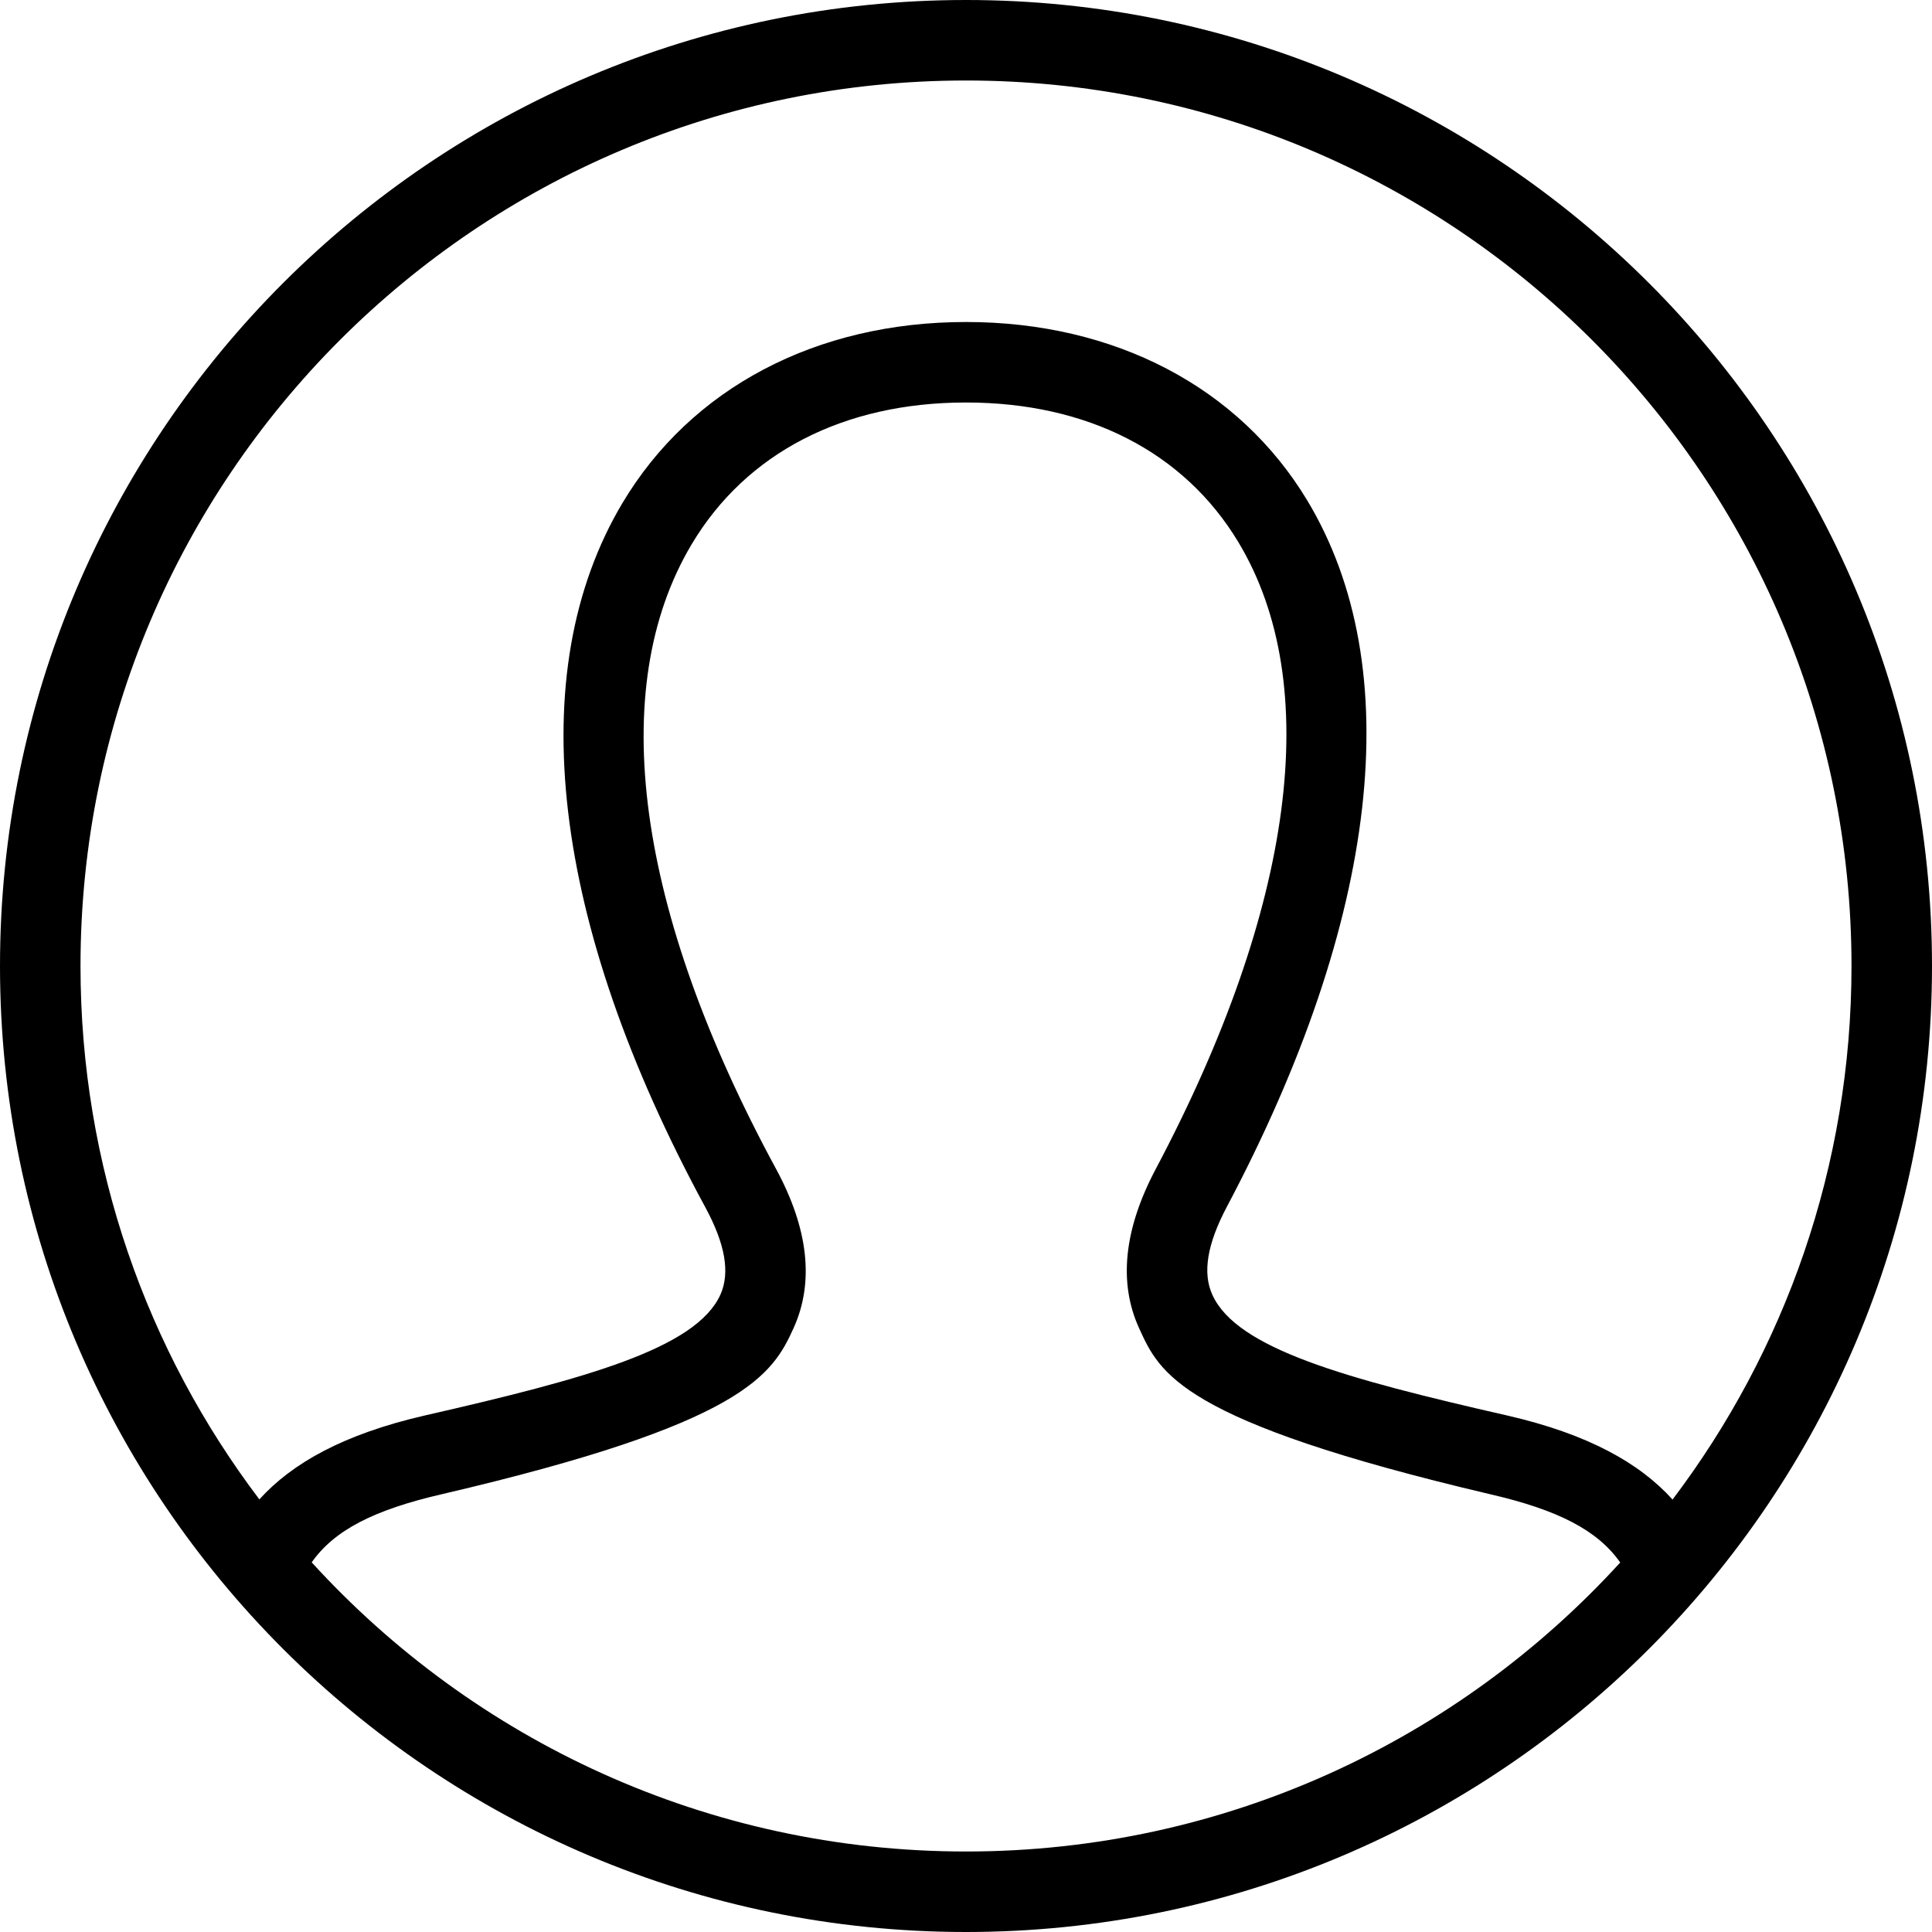 <?xml version="1.0" standalone="no"?><!-- Generator: Gravit.io --><svg xmlns="http://www.w3.org/2000/svg" xmlns:xlink="http://www.w3.org/1999/xlink" style="isolation:isolate" viewBox="0 0 300 300" width="300" height="300"><defs><clipPath id="_clipPath_TYXVcGfPred9Fqk6c9ST5eo5L134hILJ"><rect x="0" y="0" width="300" height="300"/></clipPath></defs><g clip-path="url(#_clipPath_TYXVcGfPred9Fqk6c9ST5eo5L134hILJ)"><path d=" M 150 0 C 232.788 0 300 67.212 300 150 C 300 232.788 232.788 300 150 300 C 67.212 300 0 232.788 0 150 C 0 67.212 67.212 0 150 0 Z  M 251.588 242.625 C 248.063 237.613 241.938 234.45 231.288 232 C 183.188 220.675 180.075 213.237 176.888 206.262 C 173.65 199.2 174.513 190.887 179.45 181.55 C 201.025 140.837 205.575 106.25 192.288 84.175 C 183.863 70.187 168.85 62.5 150 62.5 C 130.988 62.5 115.85 70.325 107.388 84.537 C 94.063 106.9 98.725 141.337 120.5 181.5 C 125.525 190.775 126.45 199.075 123.25 206.175 C 119.938 213.5 115.613 221.05 68.688 232 C 58.038 234.45 51.913 237.612 48.4 242.6 C 73.55 270.187 109.775 287.5 150 287.5 C 190.225 287.5 226.438 270.187 251.588 242.625 Z  M 259.713 232.85 C 277.15 209.8 287.5 181.1 287.5 150 C 287.5 74.113 225.888 12.5 150 12.5 C 74.113 12.5 12.5 74.113 12.5 150 C 12.5 181.088 22.838 209.788 40.275 232.825 C 45.387 227.175 53.387 222.7 65.888 219.813 C 91.2 214.038 108.088 209.363 111.863 201.038 C 113.388 197.638 112.625 193.188 109.512 187.45 C 85.55 143.263 80.987 104.438 96.637 78.138 C 107.3 60.25 126.738 50 150 50 C 173.063 50 192.388 60.1 203 77.725 C 218.638 103.713 214.2 142.663 190.5 187.4 C 187.438 193.188 186.7 197.663 188.263 201.075 C 192.075 209.425 208.813 214.05 234.1 219.813 C 246.6 222.688 254.6 227.188 259.713 232.85 Z " fill-rule="evenodd" fill="rgb(0,0,0)"/></g></svg>